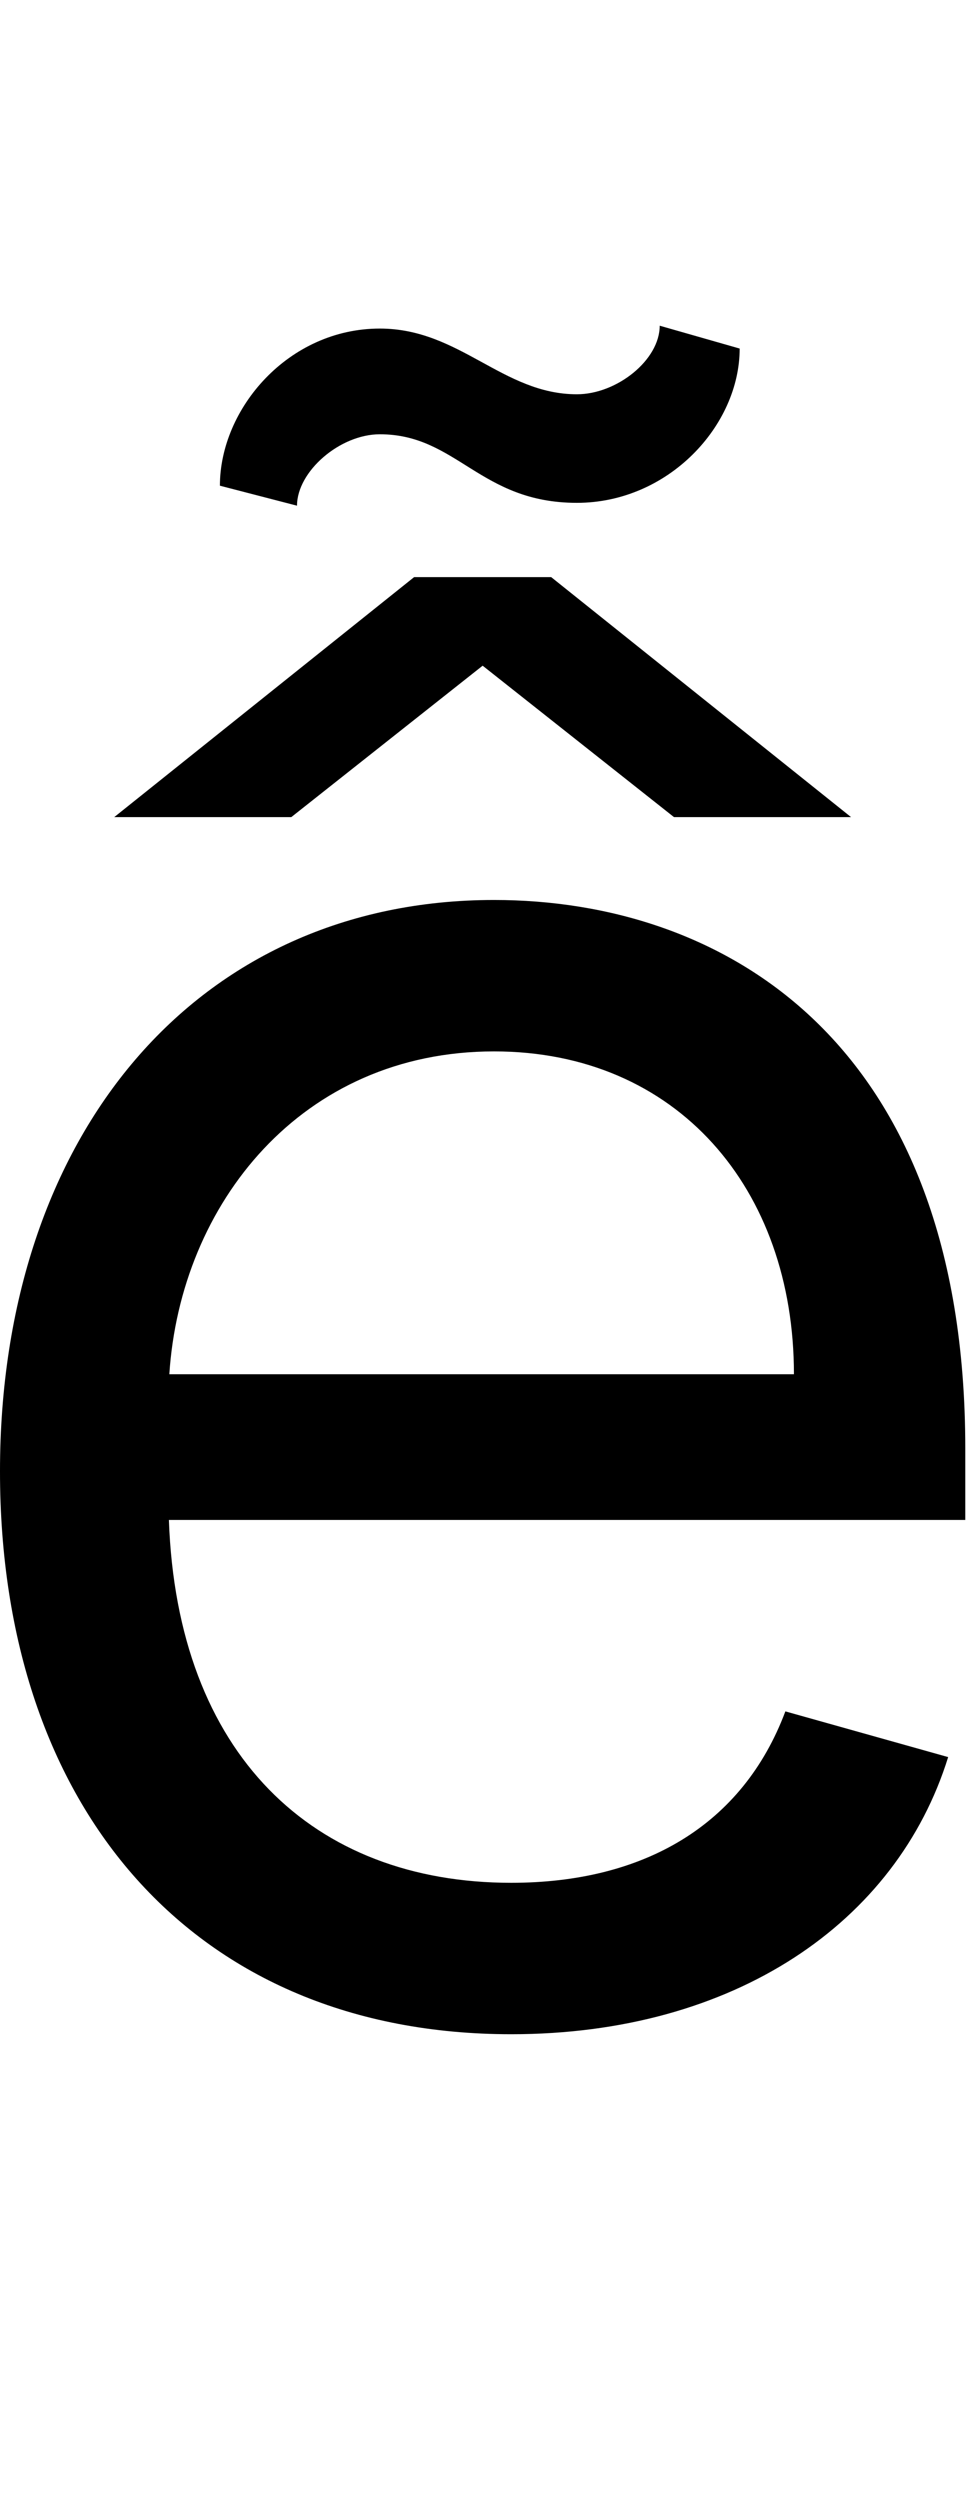 <svg id="svg-ecircumflextilde" xmlns="http://www.w3.org/2000/svg" width="136" height="350"><path d="M860 32C1172 32 1400 -124 1472 -356L1244 -420C1184 -260 1045 -180 860 -180C582.866 -180 392.116 -359.342 380.556 -688H1496V-788C1496 -1360 1156 -1556 836 -1556C420 -1556 144 -1228 144 -756C144 -284 416 32 860 32ZM381.17 -892C396.727 -1130.85 566.477 -1344 836 -1344C1092 -1344 1256 -1152 1256 -892ZM916 -2008H724L304 -1672H552L820 -1884L1088 -1672H1336ZM1068 -2360C1068 -2312 1008 -2264 952 -2264C848 -2264 788 -2356 676 -2356C548 -2356 452 -2244 452 -2136L560 -2108C560 -2156 620 -2208 676 -2208C784 -2208 816 -2112 952 -2112C1080 -2112 1180 -2220 1180 -2328Z" transform="translate(-14.4 281.6) scale(0.1)"/></svg>
